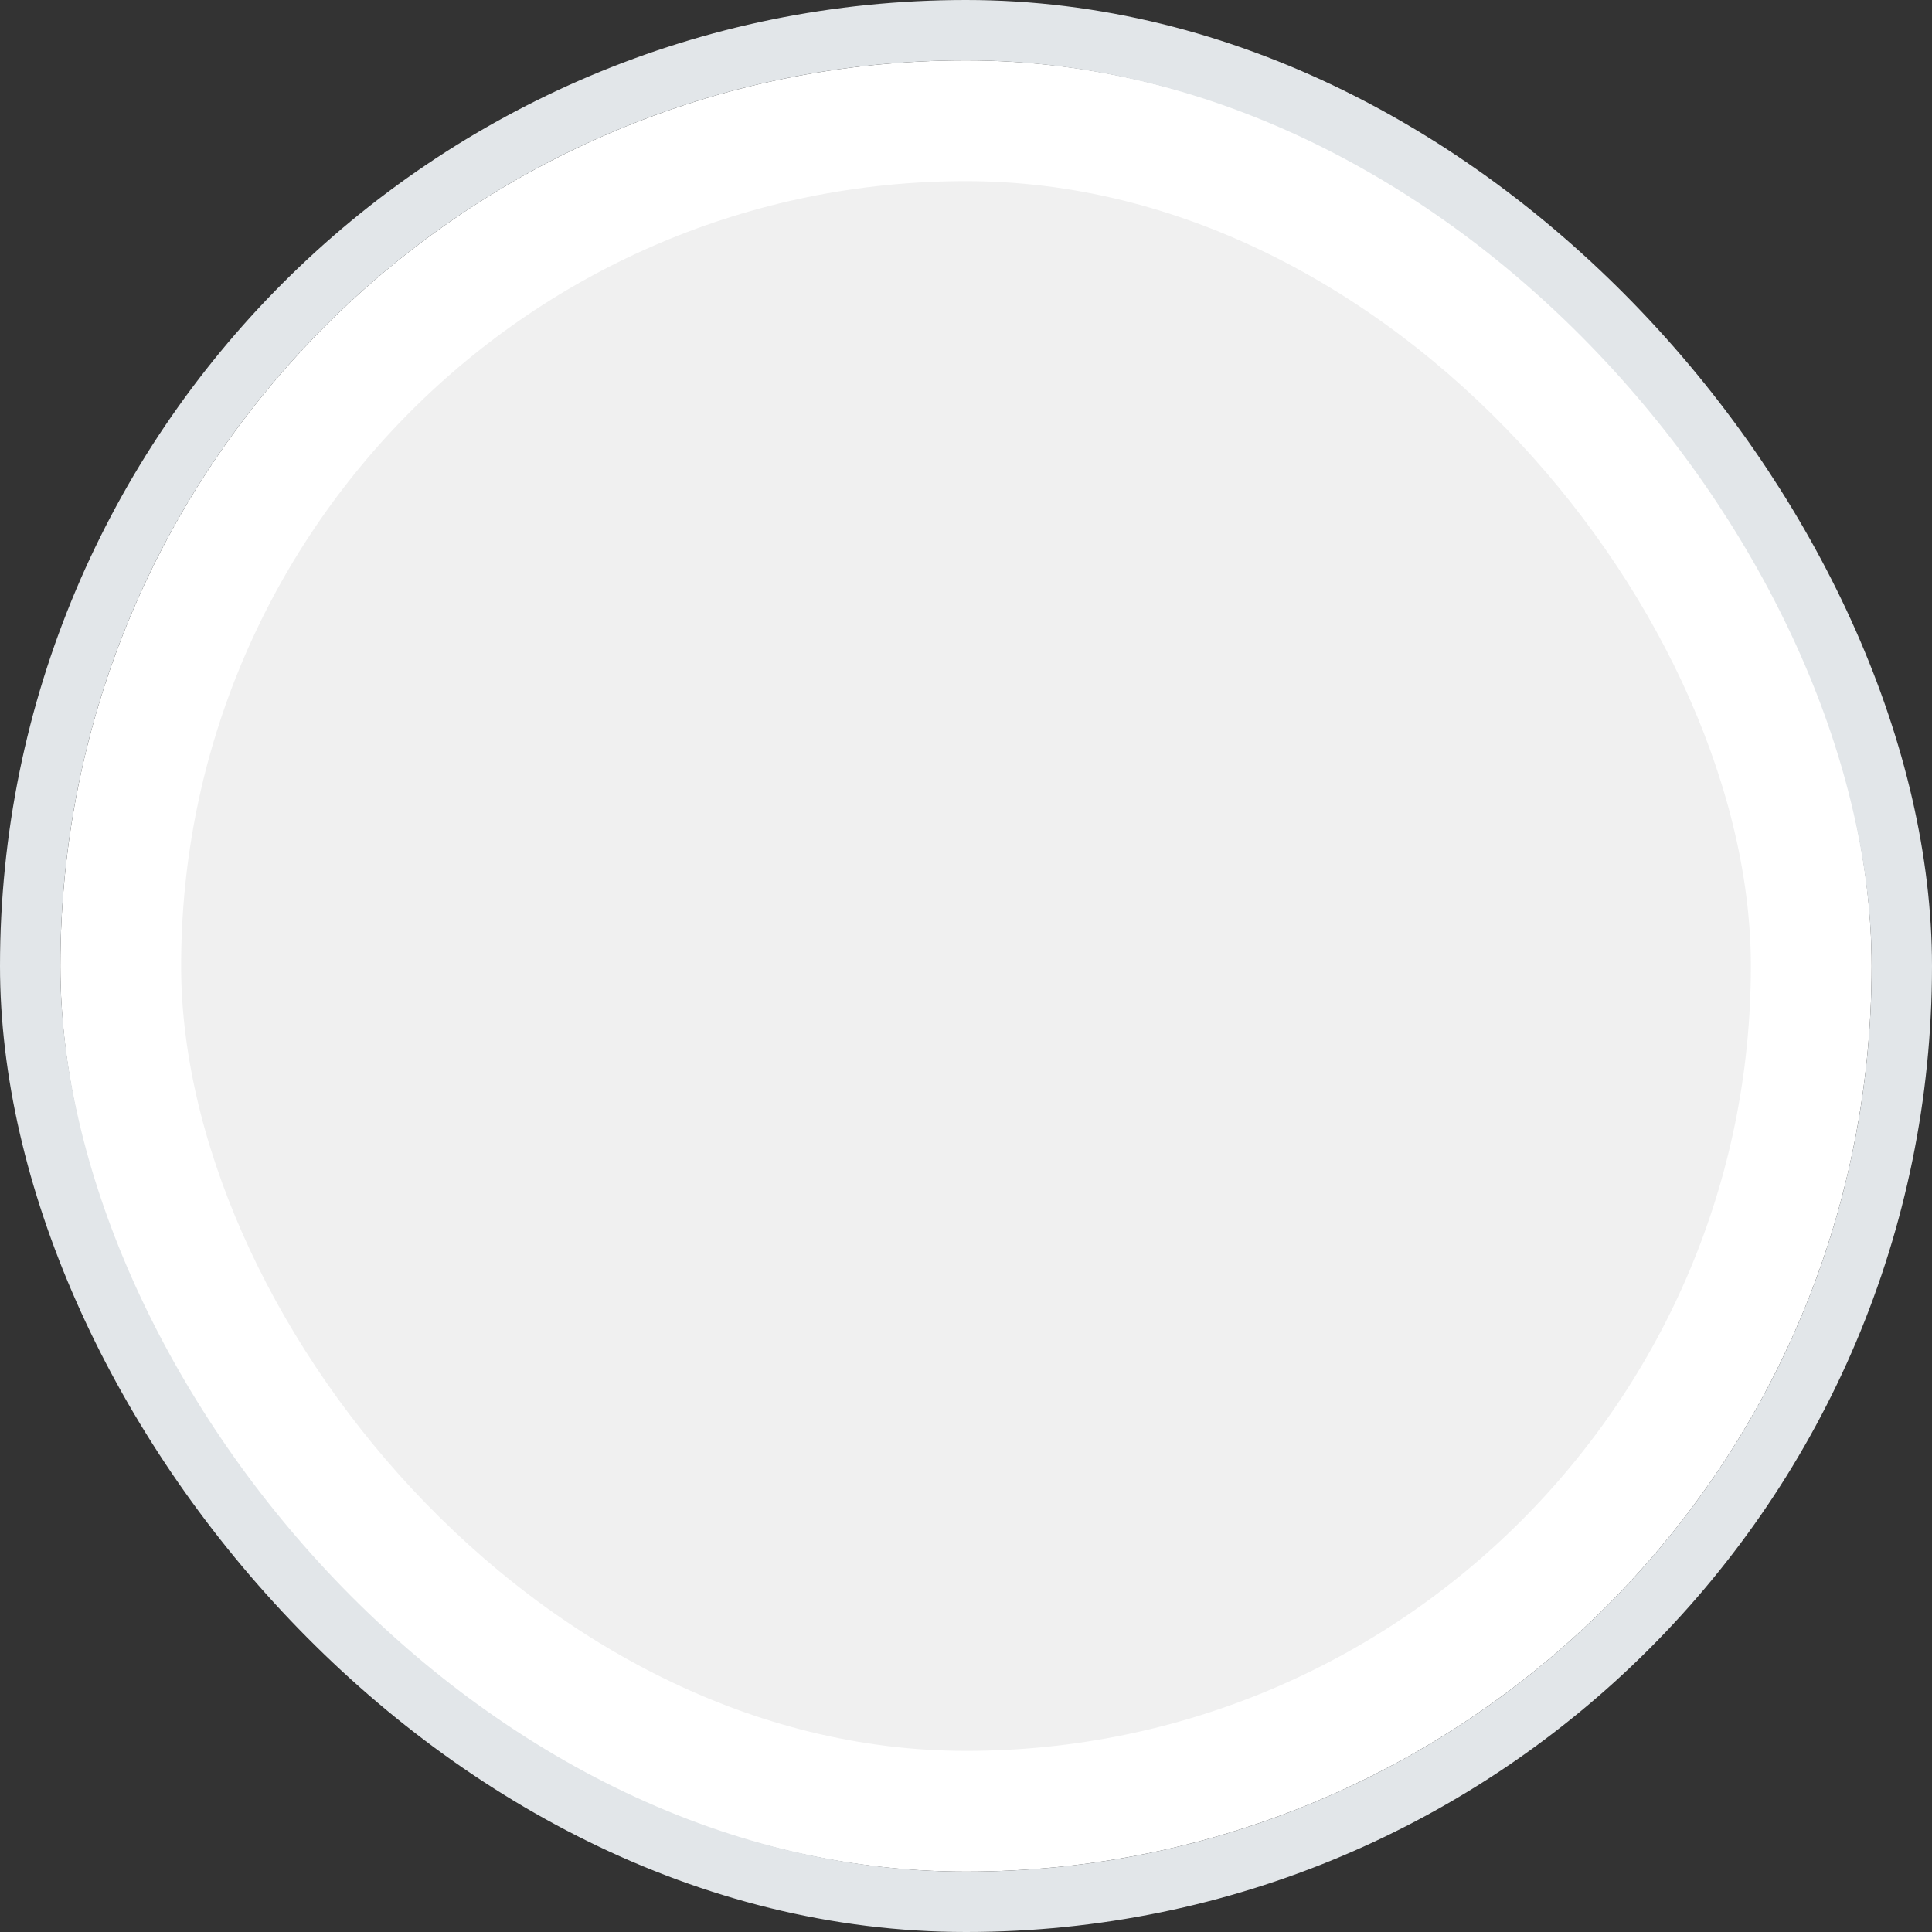 <svg width="32" height="32" viewBox="0 0 32 32" fill="none" xmlns="http://www.w3.org/2000/svg">
<rect x="0" y="0" width="32" height="32" fill="#333333" stroke="none"/>
<g id="Selectors/Color - Default">
<rect id="Rectangle 31" x="2" y="2" width="28" height="28" rx="14" fill="#F0F0F0" stroke="white" stroke-width="2"/>
<rect id="Rectangle 32" x="0.5" y="0.5" width="31" height="31" rx="15.5" stroke="#E2E6E9"/>
</g>
</svg>
